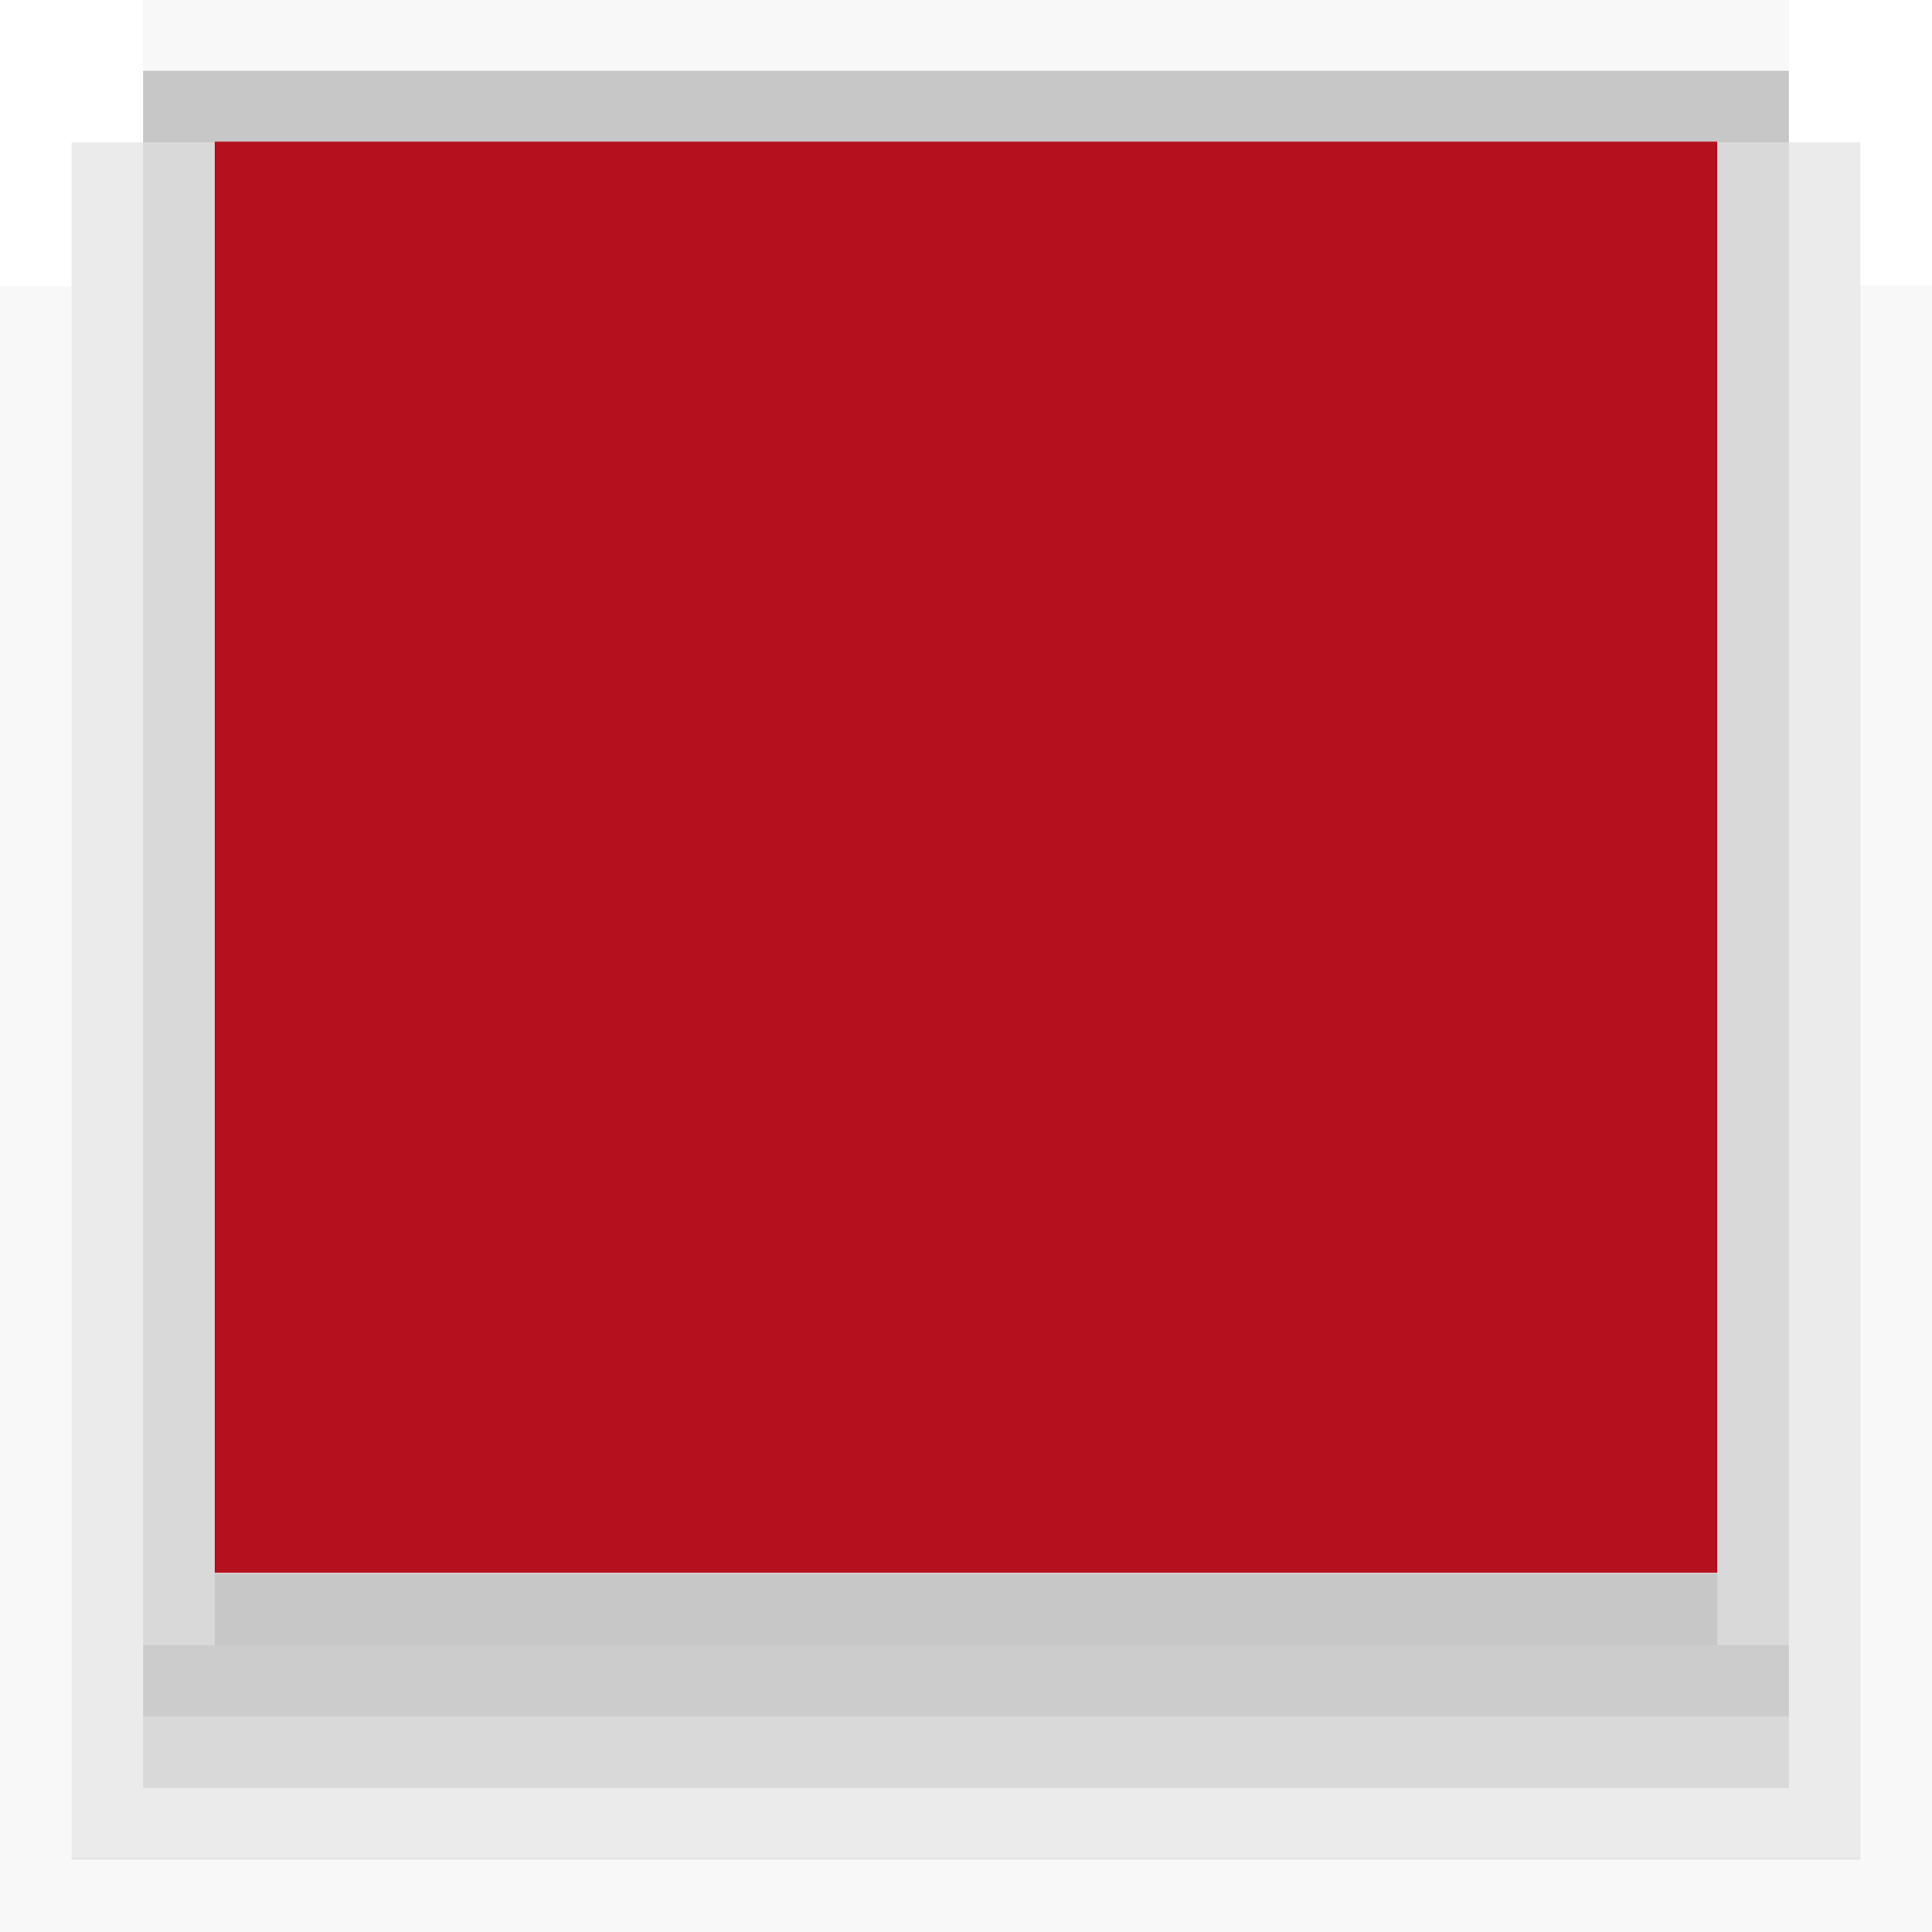 <?xml version="1.0" encoding="iso-8859-1"?>
<!-- Generator: Adobe Illustrator 13.0.0, SVG Export Plug-In . SVG Version: 6.00 Build 14948)  -->
<!DOCTYPE svg PUBLIC "-//W3C//DTD SVG 1.1//EN" "http://www.w3.org/Graphics/SVG/1.1/DTD/svg11.dtd">
<svg version="1.1" id="Layer_1" xmlns="http://www.w3.org/2000/svg" xmlns:xlink="http://www.w3.org/1999/xlink" x="0px" y="0px"
	 width="27px" height="27px" viewBox="0 0 27 27" enable-background="new 0 0 27 27" xml:space="preserve">
<rect x="2" y="0.99" opacity="0.22" enable-background="new    " width="23" height="1"/>
<rect x="3" y="21.99" opacity="0.22" enable-background="new    " width="21" height="1"/>
<rect x="2" y="22.99" opacity="0.2" enable-background="new    " width="23" height="1"/>
<rect x="2" y="23.99" opacity="0.15" enable-background="new    " width="23" height="1"/>
<rect x="1" y="24.99" opacity="0.08" enable-background="new    " width="25" height="1"/>
<rect x="2" y="1.99" opacity="0.15" enable-background="new    " width="1" height="21"/>
<rect x="1" y="1.99" opacity="0.08" enable-background="new    " width="1" height="23"/>
<rect x="24" y="1.99" opacity="0.15" enable-background="new    " width="1" height="21"/>
<rect x="25" y="1.99" opacity="0.08" enable-background="new    " width="1" height="23"/>
<rect x="3" y="1.98" fill="#B4101D" width="21" height="20"/>
<rect x="2" y="-0.01" opacity="0.03" enable-background="new    " width="23" height="1"/>
<polygon opacity="0.03" enable-background="new    " points="1,4 1,25.96 26,25.96 26,3.99 27,3.99 27,27 0,27 0,4 "/>
</svg>
